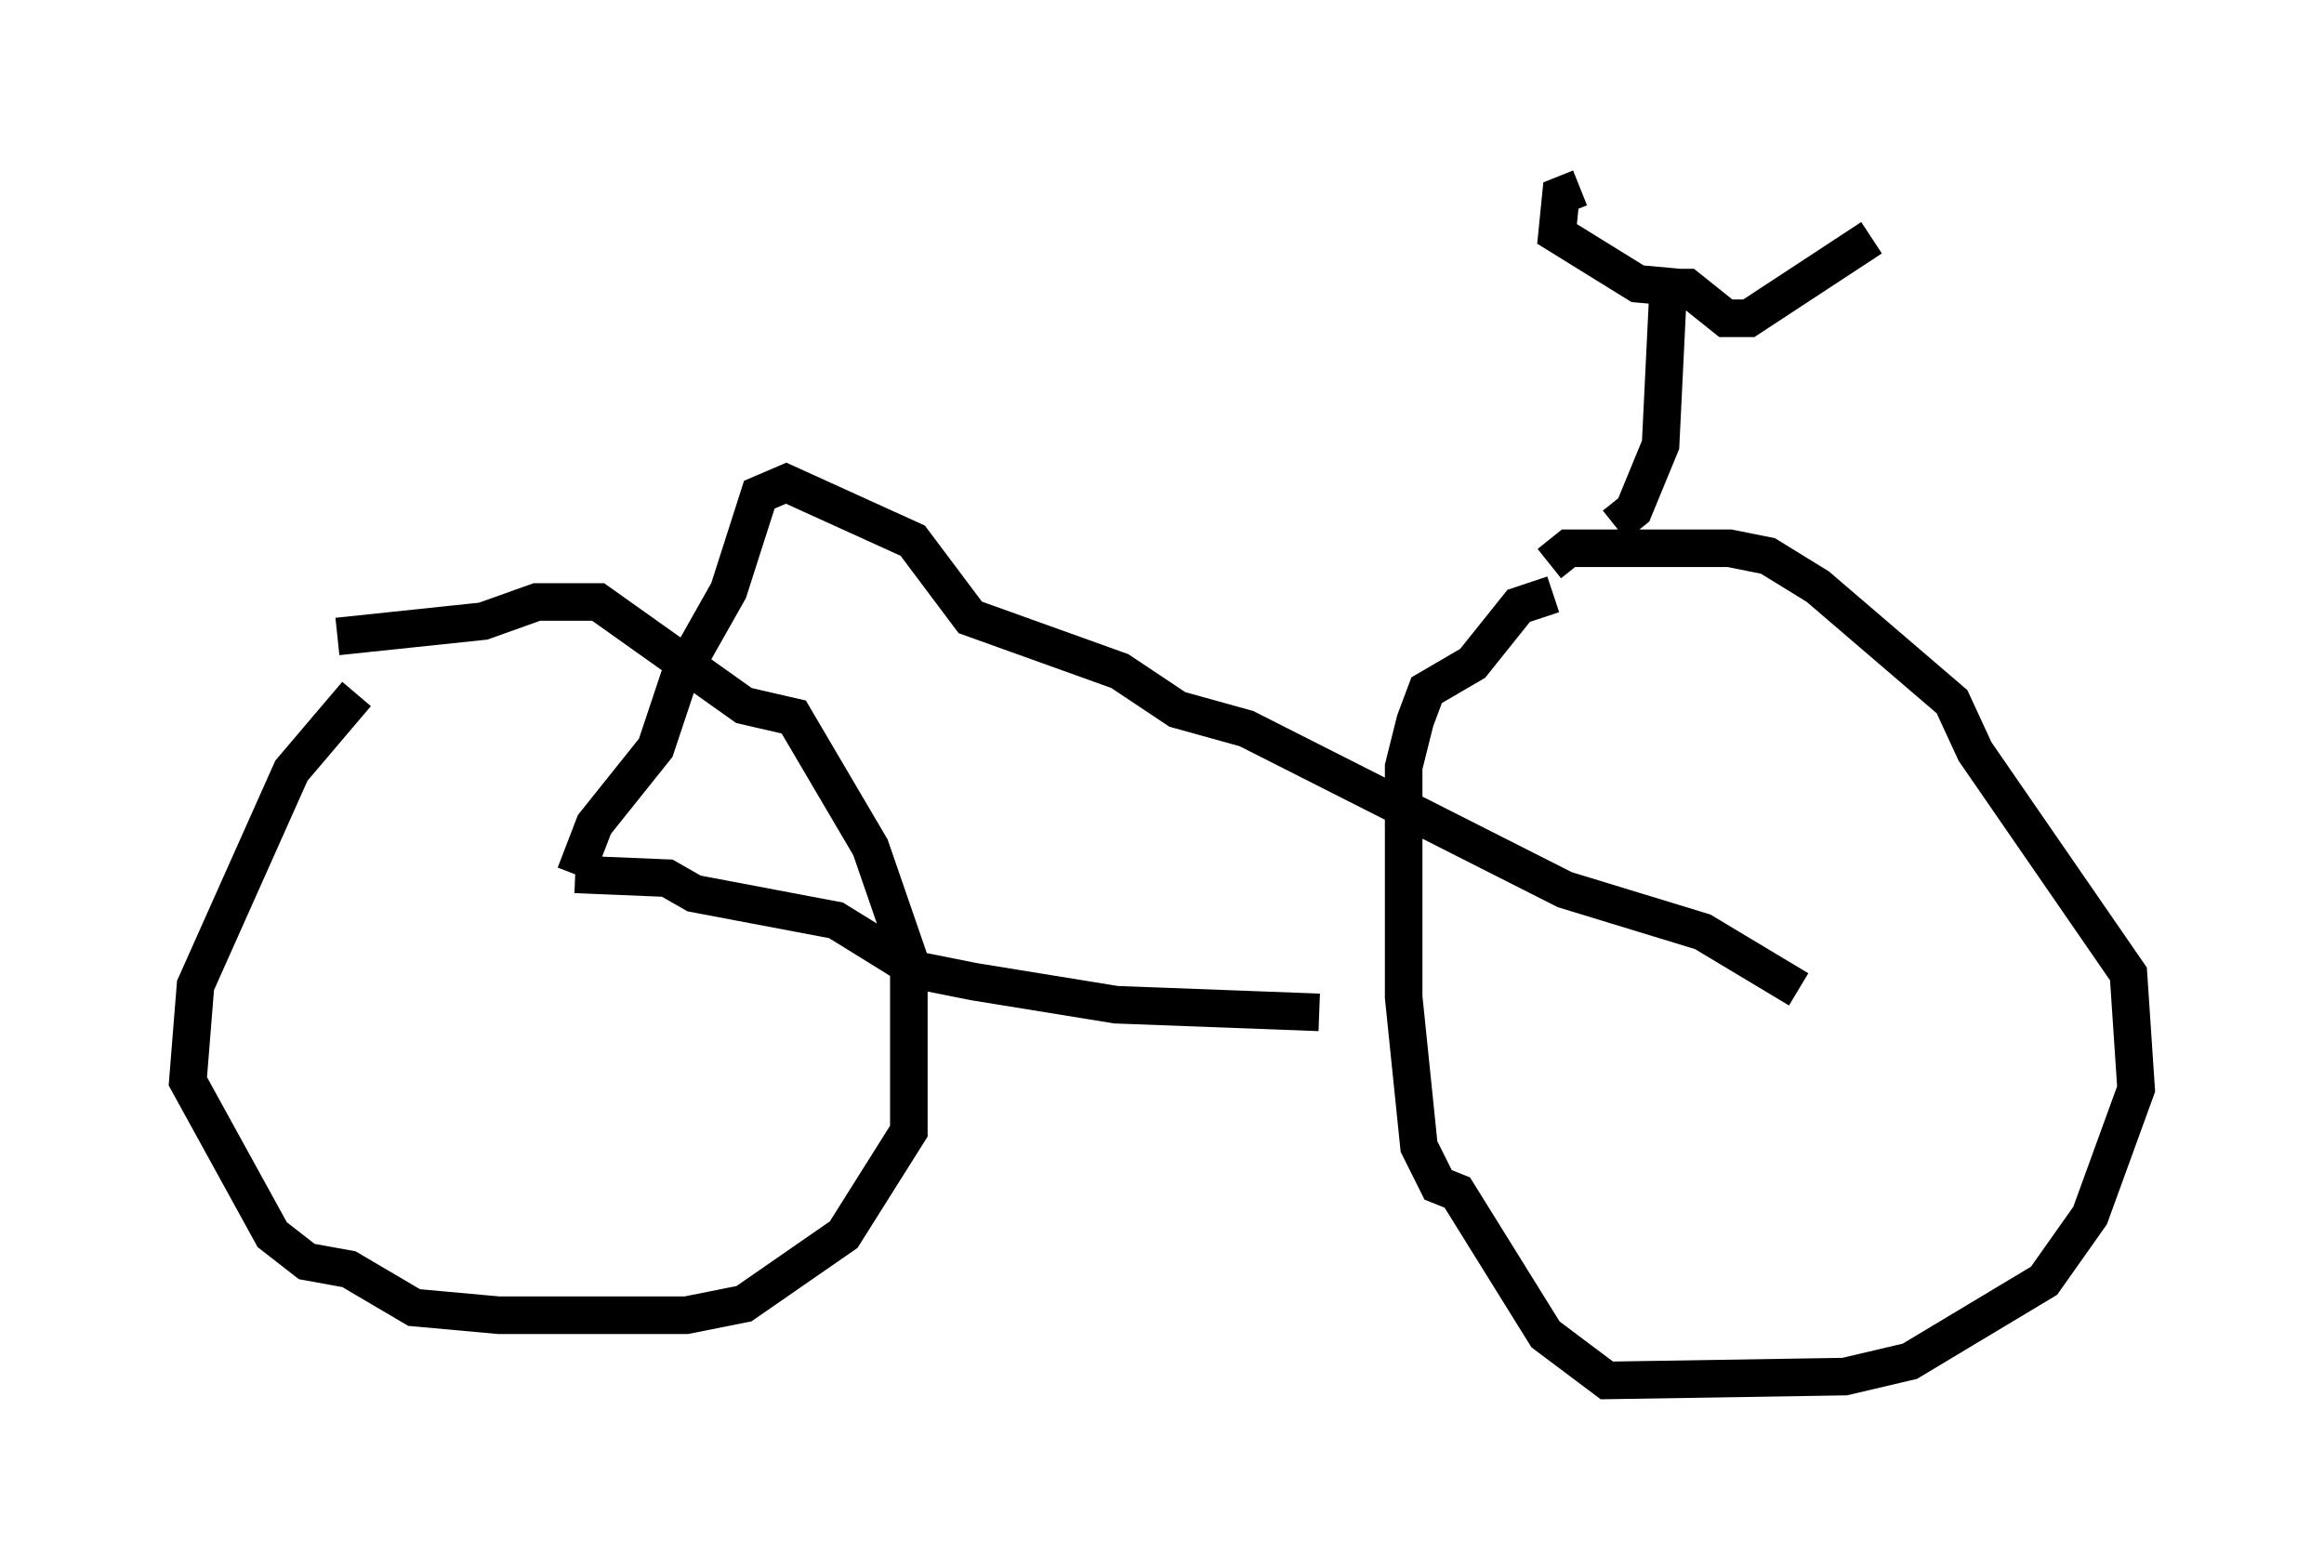 <?xml version="1.0" encoding="utf-8" ?>
<svg baseProfile="full" height="41.748" version="1.1" width="61.859" xmlns="http://www.w3.org/2000/svg" xmlns:ev="http://www.w3.org/2001/xml-events" xmlns:xlink="http://www.w3.org/1999/xlink"><defs /><rect fill="white" height="41.748" width="61.859" x="0" y="0" /><path d="M8.879, 17.454 m0.102, -0.51 l3.879, -0.408 1.429, -0.51 l1.633, 0.0 3.879, 2.756 l1.327, 0.306 2.042, 3.471 l1.021, 2.96 0.0, 4.594 l-1.735, 2.756 -2.654, 1.838 l-1.531, 0.306 -5.002, 0.0 l-2.246, -0.204 -1.735, -1.021 l-1.123, -0.204 -0.919, -0.715 l-2.246, -4.083 0.204, -2.552 l2.552, -5.717 1.735, -2.042 m31.748, -3.471 l0.51, -0.408 4.288, 0.0 l1.021, 0.204 1.327, 0.817 l3.573, 3.063 0.613, 1.327 l4.083, 5.921 0.204, 3.063 l-1.225, 3.369 -1.225, 1.735 l-3.573, 2.144 -1.735, 0.408 l-6.329, 0.102 -1.633, -1.225 l-2.348, -3.777 -0.51, -0.204 l-0.51, -1.021 -0.408, -3.981 l0.0, -6.125 0.306, -1.225 l0.306, -0.817 1.225, -0.715 l1.225, -1.531 0.919, -0.306 m1.633, -1.838 l0.51, -0.408 0.715, -1.735 l0.204, -4.185 0.51, 0.0 l1.021, 0.817 0.613, 0.0 l3.267, -2.144 m-5.104, 1.327 l-1.123, -0.102 -2.144, -1.327 l0.102, -1.021 0.51, -0.204 m5.819, 21.336 l-2.552, -1.531 -3.675, -1.123 l-8.473, -4.288 -1.838, -0.51 l-1.531, -1.021 -3.981, -1.429 l-1.531, -2.042 -3.369, -1.531 l-0.715, 0.306 -0.817, 2.552 l-1.327, 2.348 -0.613, 1.838 l-1.633, 2.042 -0.51, 1.327 m0.0, 0.0 l2.45, 0.102 0.715, 0.408 l3.777, 0.715 2.144, 1.327 l1.531, 0.306 3.777, 0.613 l5.41, 0.204 " fill="none" stroke="black" stroke-width="1" /></svg>